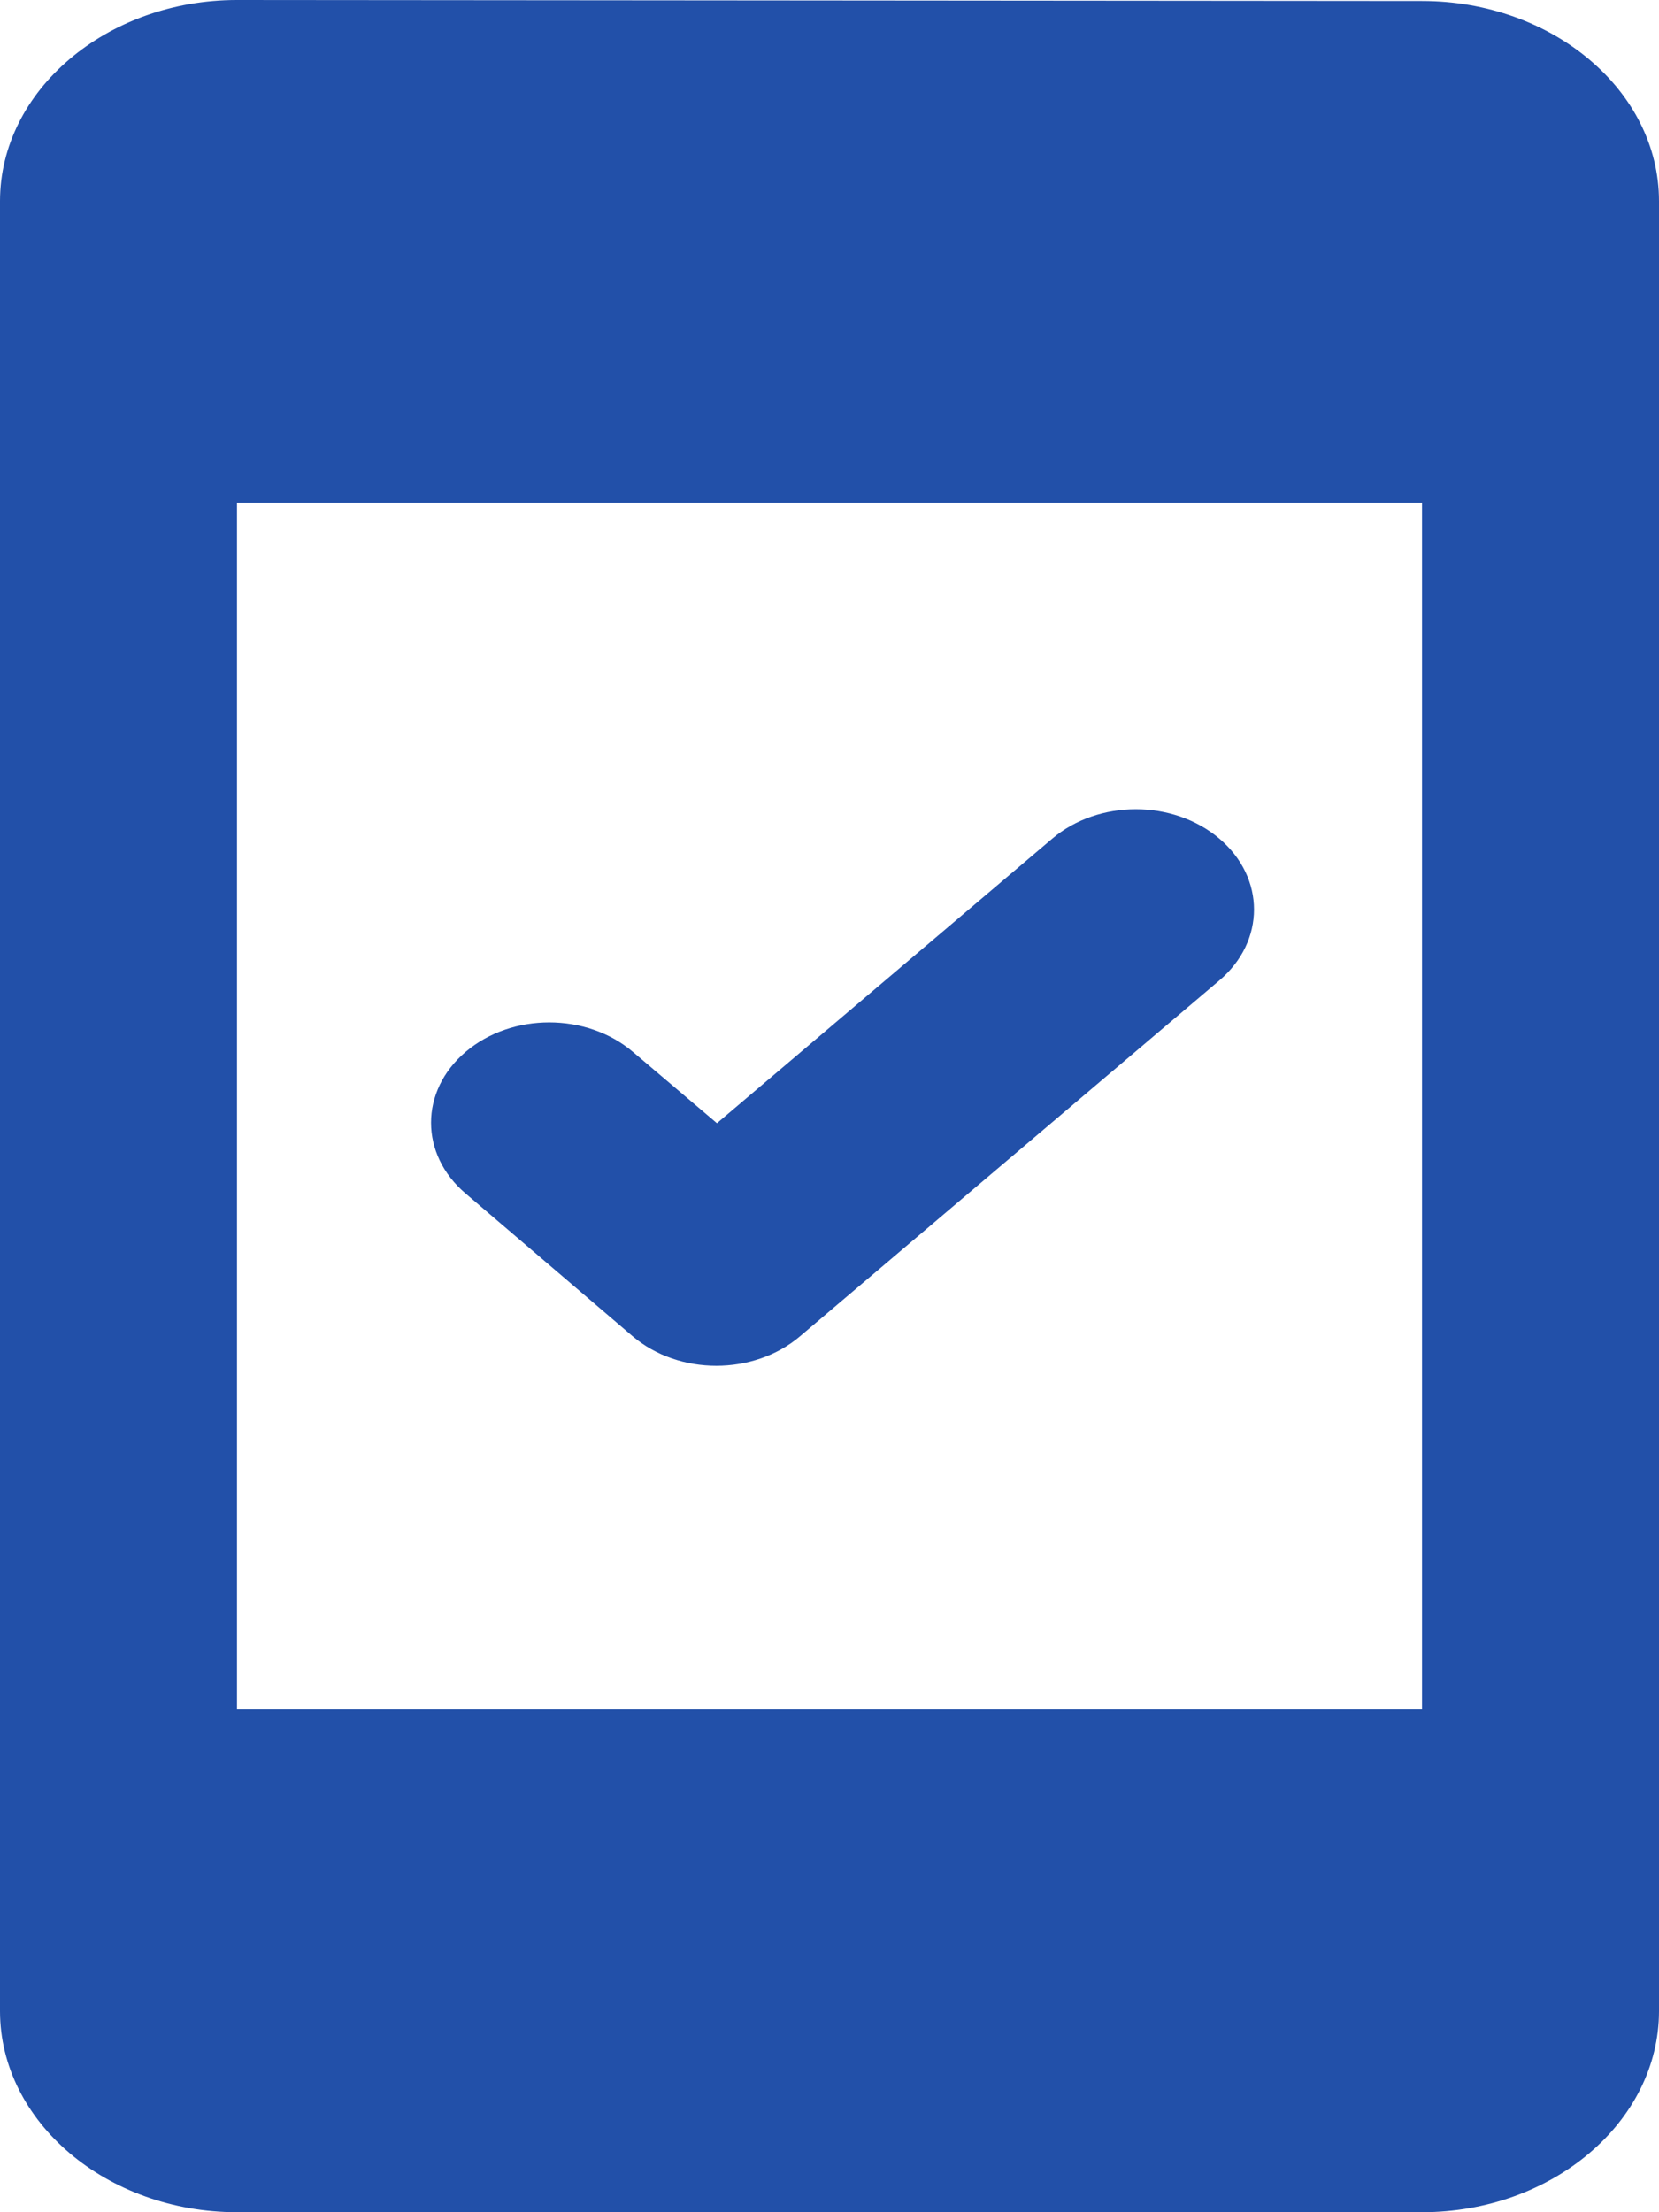 <svg width="60" height="80" viewBox="0 0 60 80" fill="none" xmlns="http://www.w3.org/2000/svg">
<path d="M51.429 0.036L8.571 0C3.857 0 0 3.273 0 7.273V72.727C0 76.727 3.857 80 8.571 80H51.429C56.143 80 60 76.727 60 72.727V7.273C60 3.273 56.143 0.036 51.429 0.036ZM51.429 61.818H8.571V18.182H51.429V61.818ZM22.886 48.327C24.557 49.745 27.257 49.745 28.929 48.327L44.1 35.455C45.771 34.036 45.771 31.745 44.1 30.327C42.429 28.909 39.729 28.909 38.057 30.327L25.929 40.618L22.886 38.036C21.214 36.618 18.514 36.618 16.843 38.036C15.171 39.455 15.171 41.745 16.843 43.164L22.886 48.327Z" fill="#2250A9"/>
</svg>
